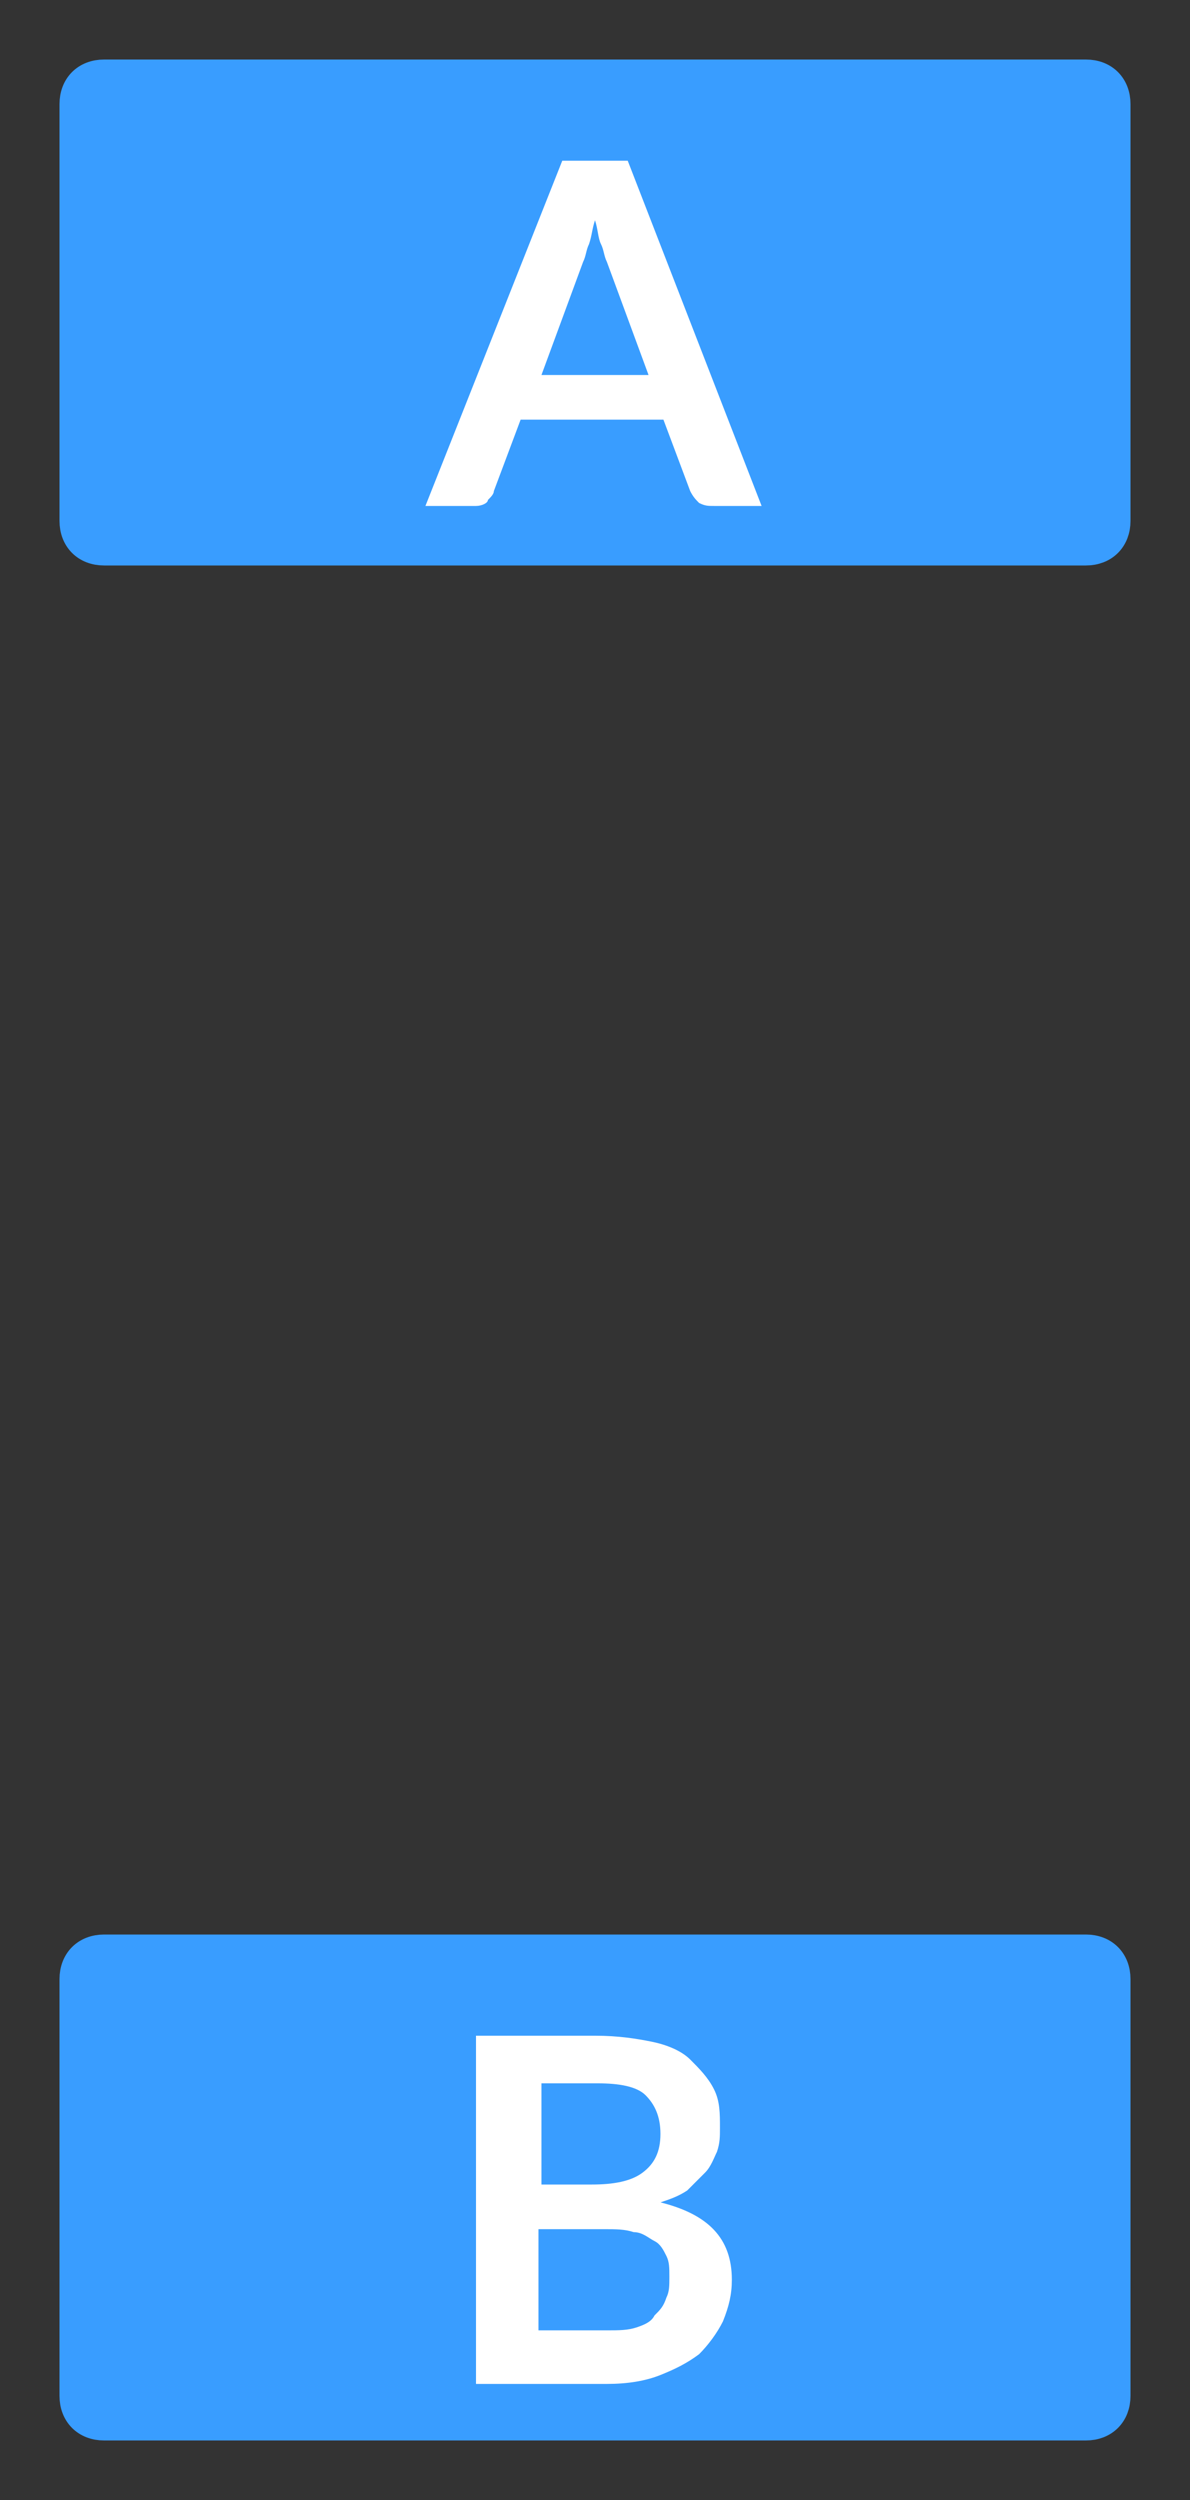 <?xml version="1.0" encoding="utf-8"?>
<!-- Generator: Adobe Illustrator 23.0.0, SVG Export Plug-In . SVG Version: 6.00 Build 0)  -->
<svg version="1.1" id="Layer_1" xmlns="http://www.w3.org/2000/svg" xmlns:xlink="http://www.w3.org/1999/xlink" x="0px" y="0px"
	 viewBox="0 0 40 84" style="enable-background:new 0 0 40 84;" xml:space="preserve">
<rect x="0" y="0" width="40" height="84" fill="#333333" stroke="none"/>
<style type="text/css">
	.st0{fill:#399DFF;}
	.st1{fill:none;stroke:#399DFF;}
	.st2{fill:#FFFFFF;}
</style>
<path class="st0" d="M3.5,2.5h33c0.6,0,1,0.4,1,1v14c0,0.6-0.4,1-1,1h-33c-0.6,0-1-0.4-1-1v-14C2.5,2.9,2.9,2.5,3.5,2.5z"/>
<path class="st1" d="M3.5,2.5h33c0.6,0,1,0.4,1,1v14c0,0.6-0.4,1-1,1h-33c-0.6,0-1-0.4-1-1v-14C2.5,2.9,2.9,2.5,3.5,2.5z"/>
<path class="st2" d="M21.8,12.6l-1.4-3.8c-0.1-0.2-0.1-0.4-0.2-0.6c-0.1-0.2-0.1-0.5-0.2-0.8c-0.1,0.3-0.1,0.5-0.2,0.8
	c-0.1,0.2-0.1,0.4-0.2,0.6l-1.4,3.8H21.8z M25.6,17H24c-0.2,0-0.3,0-0.5-0.1c-0.1-0.1-0.2-0.2-0.3-0.4l-0.9-2.4h-4.8l-0.9,2.4
	c0,0.1-0.1,0.2-0.2,0.3C16.4,16.9,16.2,17,16,17h-1.7l4.6-11.6h2.2L25.6,17z"/>
<path class="st0" d="M3.5,65.5h33c0.6,0,1,0.4,1,1v14c0,0.6-0.4,1-1,1h-33c-0.6,0-1-0.4-1-1v-14C2.5,65.9,2.9,65.5,3.5,65.5z"/>
<path class="st1" d="M3.5,65.5h33c0.6,0,1,0.4,1,1v14c0,0.6-0.4,1-1,1h-33c-0.6,0-1-0.4-1-1v-14C2.5,65.9,2.9,65.5,3.5,65.5z"/>
<path class="st2" d="M20.4,78.3c0.4,0,0.7,0,1-0.1c0.3-0.1,0.5-0.2,0.6-0.4c0.2-0.2,0.3-0.3,0.4-0.6c0.1-0.2,0.1-0.4,0.1-0.7
	c0-0.3,0-0.5-0.1-0.7c-0.1-0.2-0.2-0.4-0.4-0.5c-0.2-0.1-0.4-0.3-0.7-0.3c-0.3-0.1-0.6-0.1-1-0.1h-2.2v3.4H20.4z M18.2,70.1v3.3h1.7
	c0.7,0,1.3-0.1,1.7-0.4c0.4-0.3,0.6-0.7,0.6-1.3c0-0.6-0.2-1-0.5-1.3c-0.3-0.3-0.9-0.4-1.6-0.4H18.2z M20,68.4
	c0.8,0,1.4,0.1,1.9,0.2c0.5,0.1,1,0.3,1.3,0.6c0.3,0.3,0.6,0.6,0.8,1s0.2,0.8,0.2,1.3c0,0.3,0,0.5-0.1,0.8c-0.1,0.2-0.2,0.5-0.4,0.7
	c-0.2,0.2-0.4,0.4-0.6,0.6c-0.3,0.2-0.6,0.3-0.9,0.4c1.6,0.4,2.4,1.2,2.4,2.6c0,0.5-0.1,0.9-0.3,1.4c-0.2,0.4-0.5,0.8-0.8,1.1
	c-0.4,0.3-0.8,0.5-1.3,0.7c-0.5,0.2-1.1,0.3-1.8,0.3H16V68.4H20z"/>
</svg>
